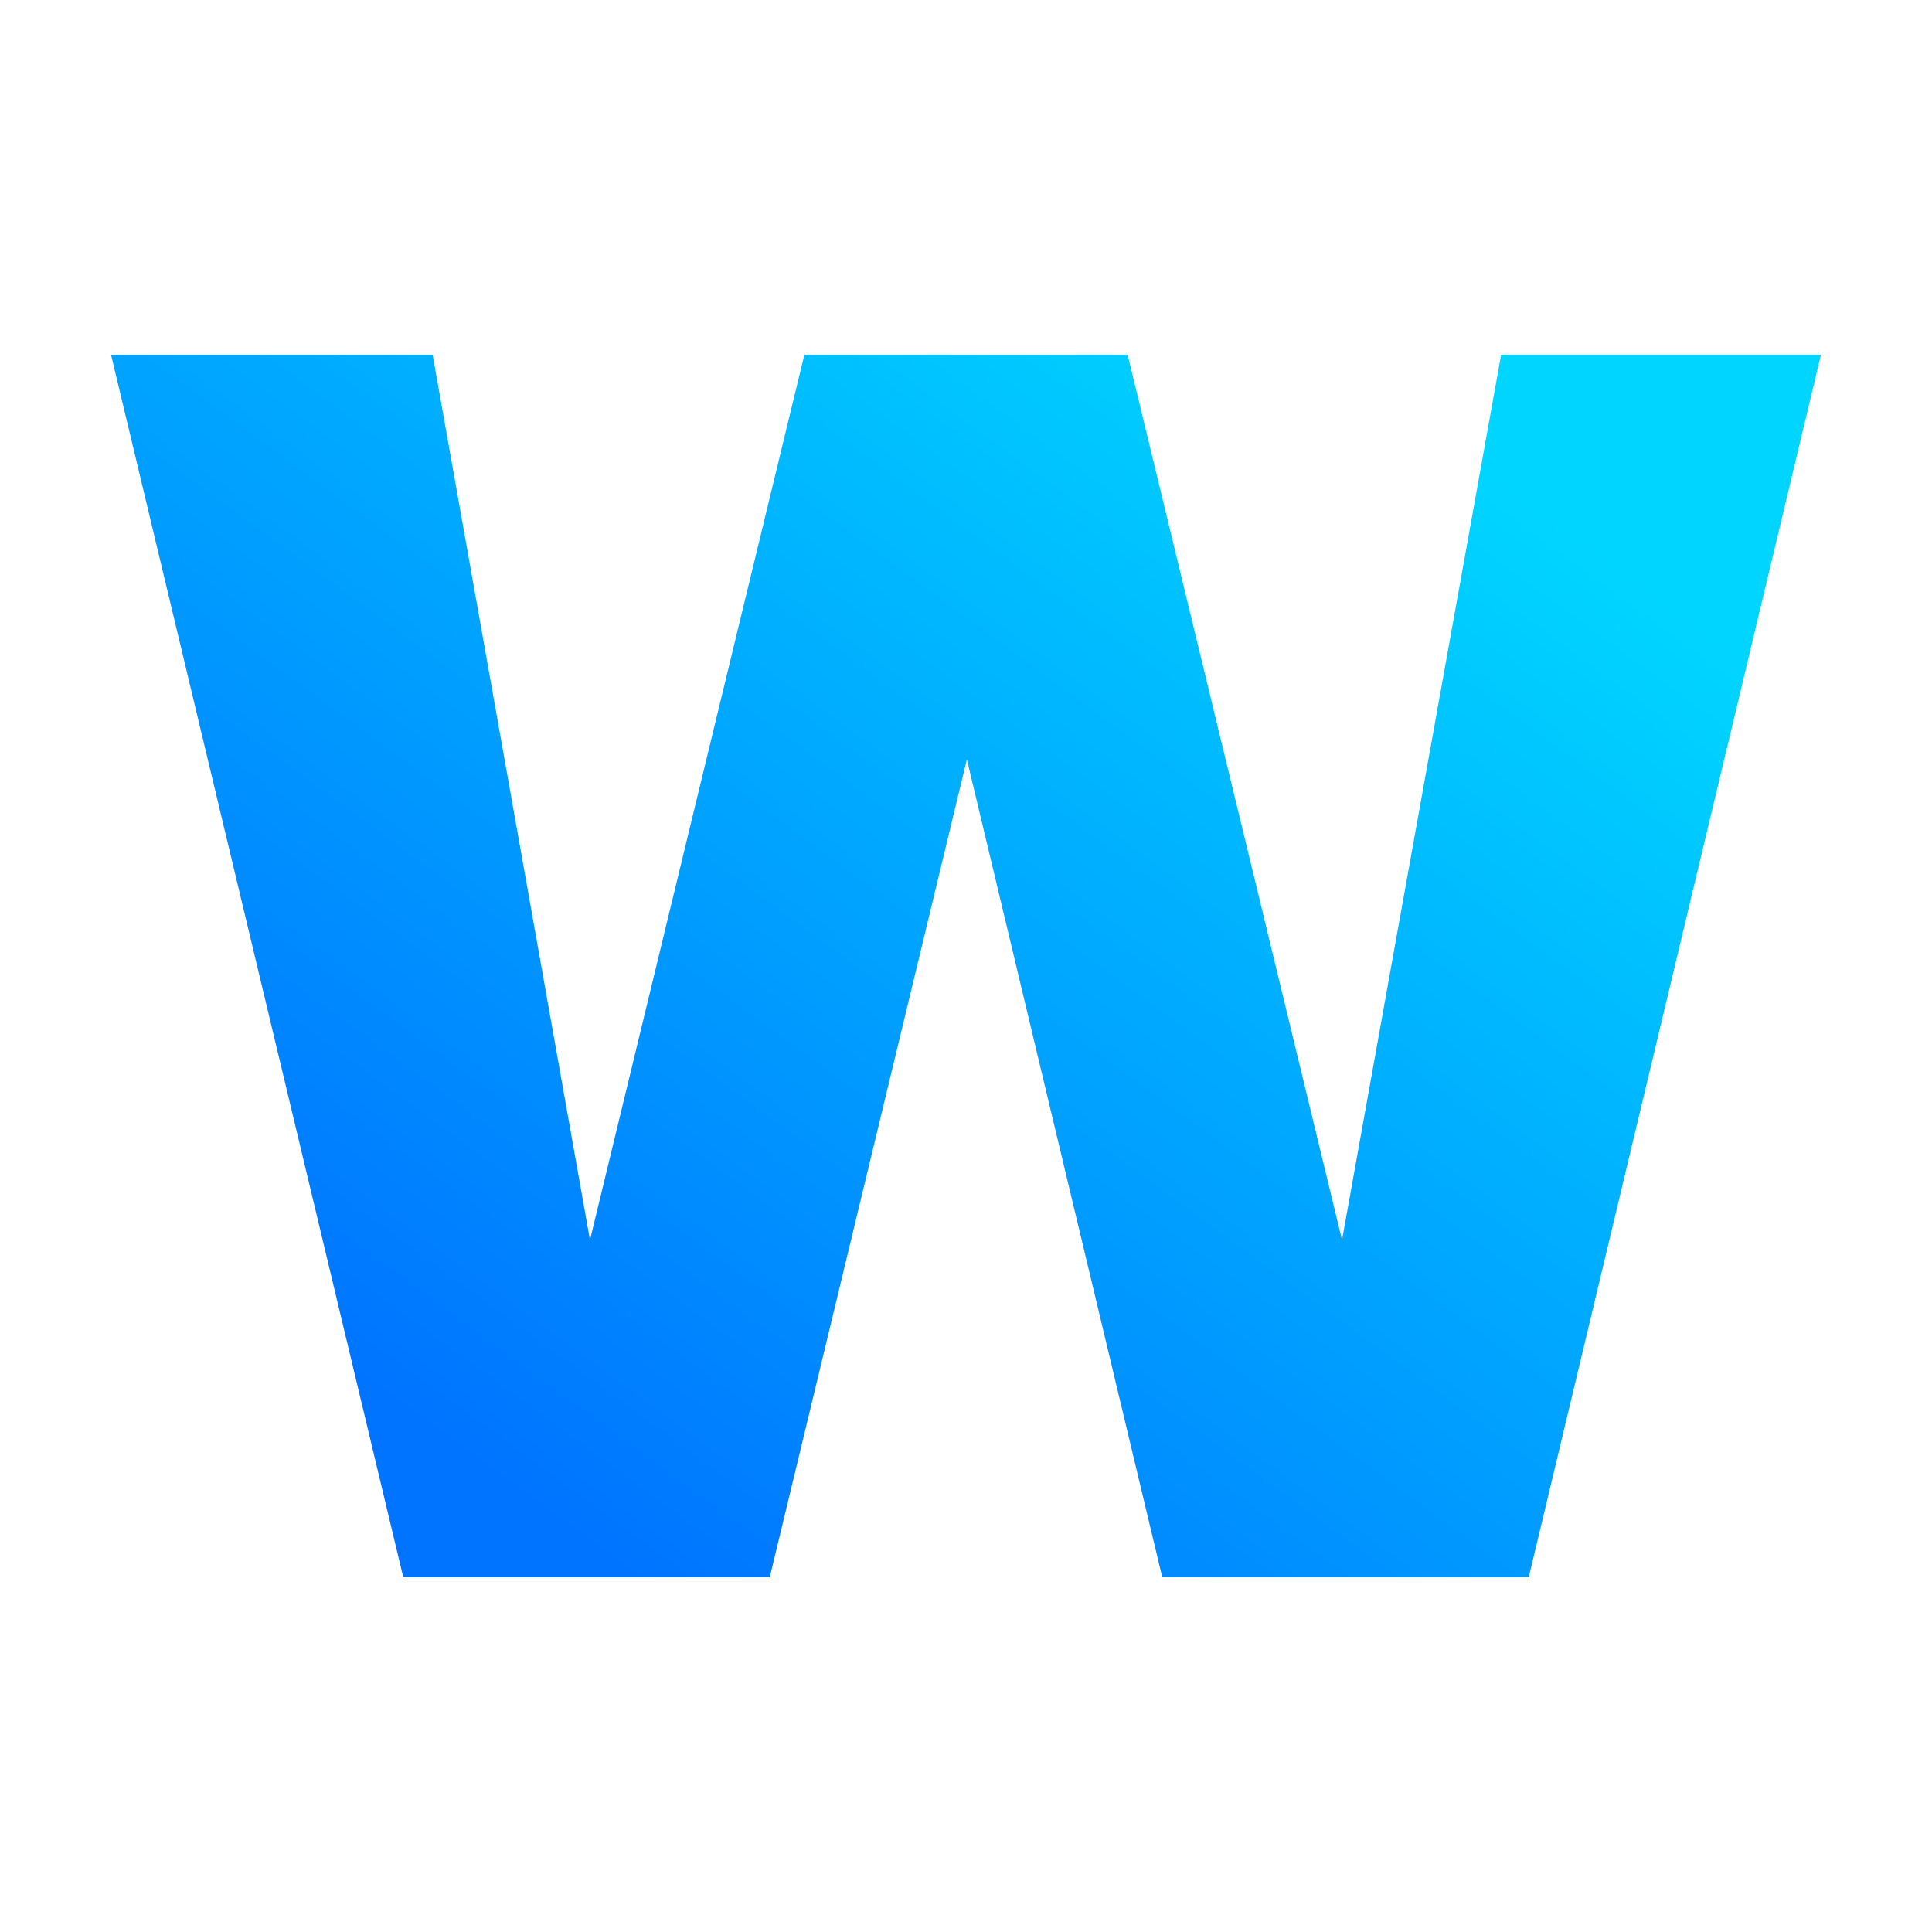 <?xml version="1.0" encoding="UTF-8" standalone="no"?>
<!-- Generator: Gravit.io -->
<svg xmlns="http://www.w3.org/2000/svg" xmlns:xlink="http://www.w3.org/1999/xlink" style="isolation:isolate" viewBox="0 0 120 120" width="120pt" height="120pt"><defs><clipPath id="_clipPath_ws1XloAU8FHqDTPbKEbDquLydBc4woKn"><rect width="120" height="120"/></clipPath></defs><g clip-path="url(#_clipPath_ws1XloAU8FHqDTPbKEbDquLydBc4woKn)"><defs><filter id="t4jRu7WplxnKio0fiIS6nXVdtH46ioPL" x="-200%" y="-200%" width="400%" height="400%" filterUnits="objectBoundingBox" color-interpolation-filters="sRGB"><feGaussianBlur xmlns="http://www.w3.org/2000/svg" in="SourceGraphic" stdDeviation="2.147"/><feOffset xmlns="http://www.w3.org/2000/svg" dx="0" dy="0" result="pf_100_offsetBlur"/><feFlood xmlns="http://www.w3.org/2000/svg" flood-color="#000000" flood-opacity="0.25"/><feComposite xmlns="http://www.w3.org/2000/svg" in2="pf_100_offsetBlur" operator="in" result="pf_100_dropShadow"/><feBlend xmlns="http://www.w3.org/2000/svg" in="SourceGraphic" in2="pf_100_dropShadow" mode="normal"/></filter></defs><g filter="url(#t4jRu7WplxnKio0fiIS6nXVdtH46ioPL)"><linearGradient id="_lgradient_0" x1="0.146" y1="0.854" x2="0.854" y2="0.146" gradientTransform="matrix(106.204,0,0,75.921,6.898,22.039)" gradientUnits="userSpaceOnUse"><stop offset="0%" stop-opacity="1" style="stop-color:rgb(0,115,255)"/><stop offset="100%" stop-opacity="1" style="stop-color:rgb(0,213,255)"/></linearGradient><path d=" M 93.236 22.039 L 113.102 22.039 L 94.954 97.961 L 72.188 97.961 L 60.054 47.168 L 47.812 97.961 L 25.046 97.961 L 6.898 22.039 L 26.872 22.039 L 36.644 77.02 L 49.96 22.039 L 70.04 22.039 L 83.356 77.02 L 93.236 22.039 Z " fill="url(#_lgradient_0)"/></g></g></svg>